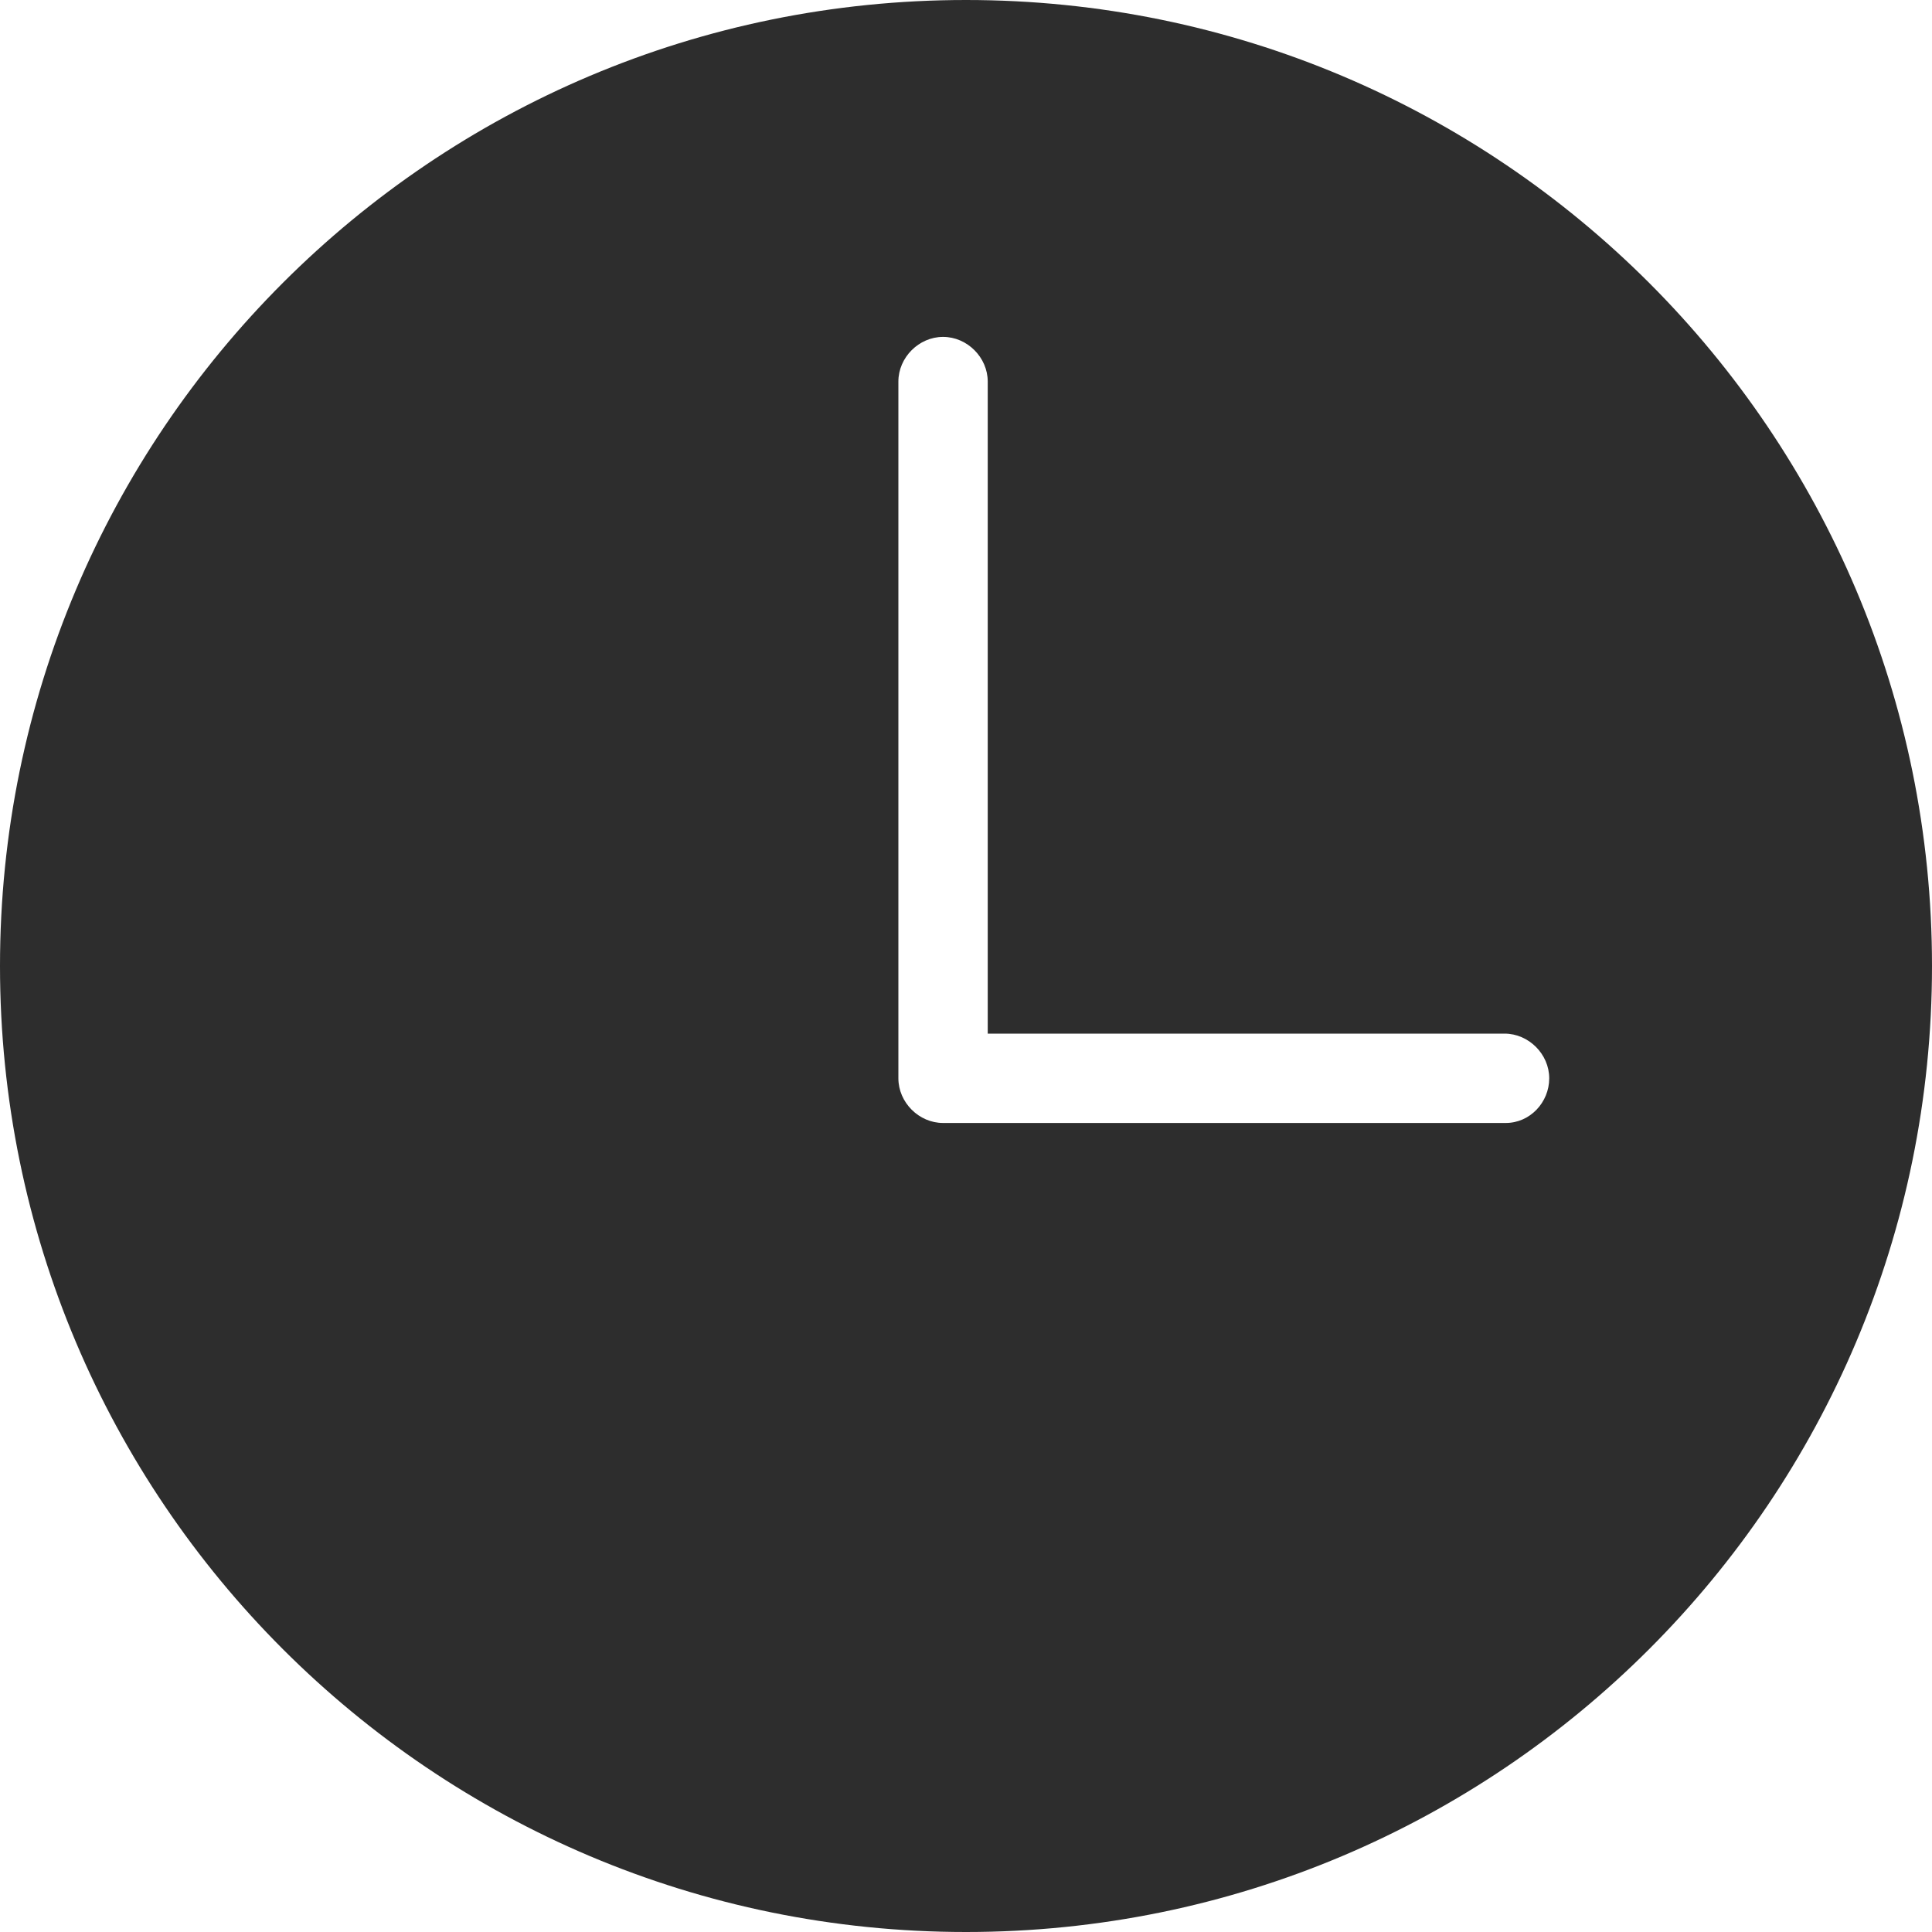 <svg preserveAspectRatio="xMidYMid meet" data-bbox="20 20 160 160" viewBox="20 20 160 160" xmlns="http://www.w3.org/2000/svg" data-type="color" role="presentation" aria-hidden="true" aria-labelledby="svgcid--ftqfzg-h3bixr"><title id="svgcid--ftqfzg-h3bixr"></title>
    <g>
        <path d="M100 20c-44.2 0-80 35.8-80 80s35.8 80 80 80 80-35.8 80-80-35.8-80-80-80zm44.7 93H98.1c-2 0-3.7-1.7-3.7-3.7V51.6c0-2 1.7-3.7 3.7-3.7s3.7 1.7 3.7 3.7v54h42.8c2 0 3.7 1.7 3.7 3.7s-1.6 3.7-3.6 3.7z" fill="#2d2d2d" data-color="1"></path>
    </g>
</svg>